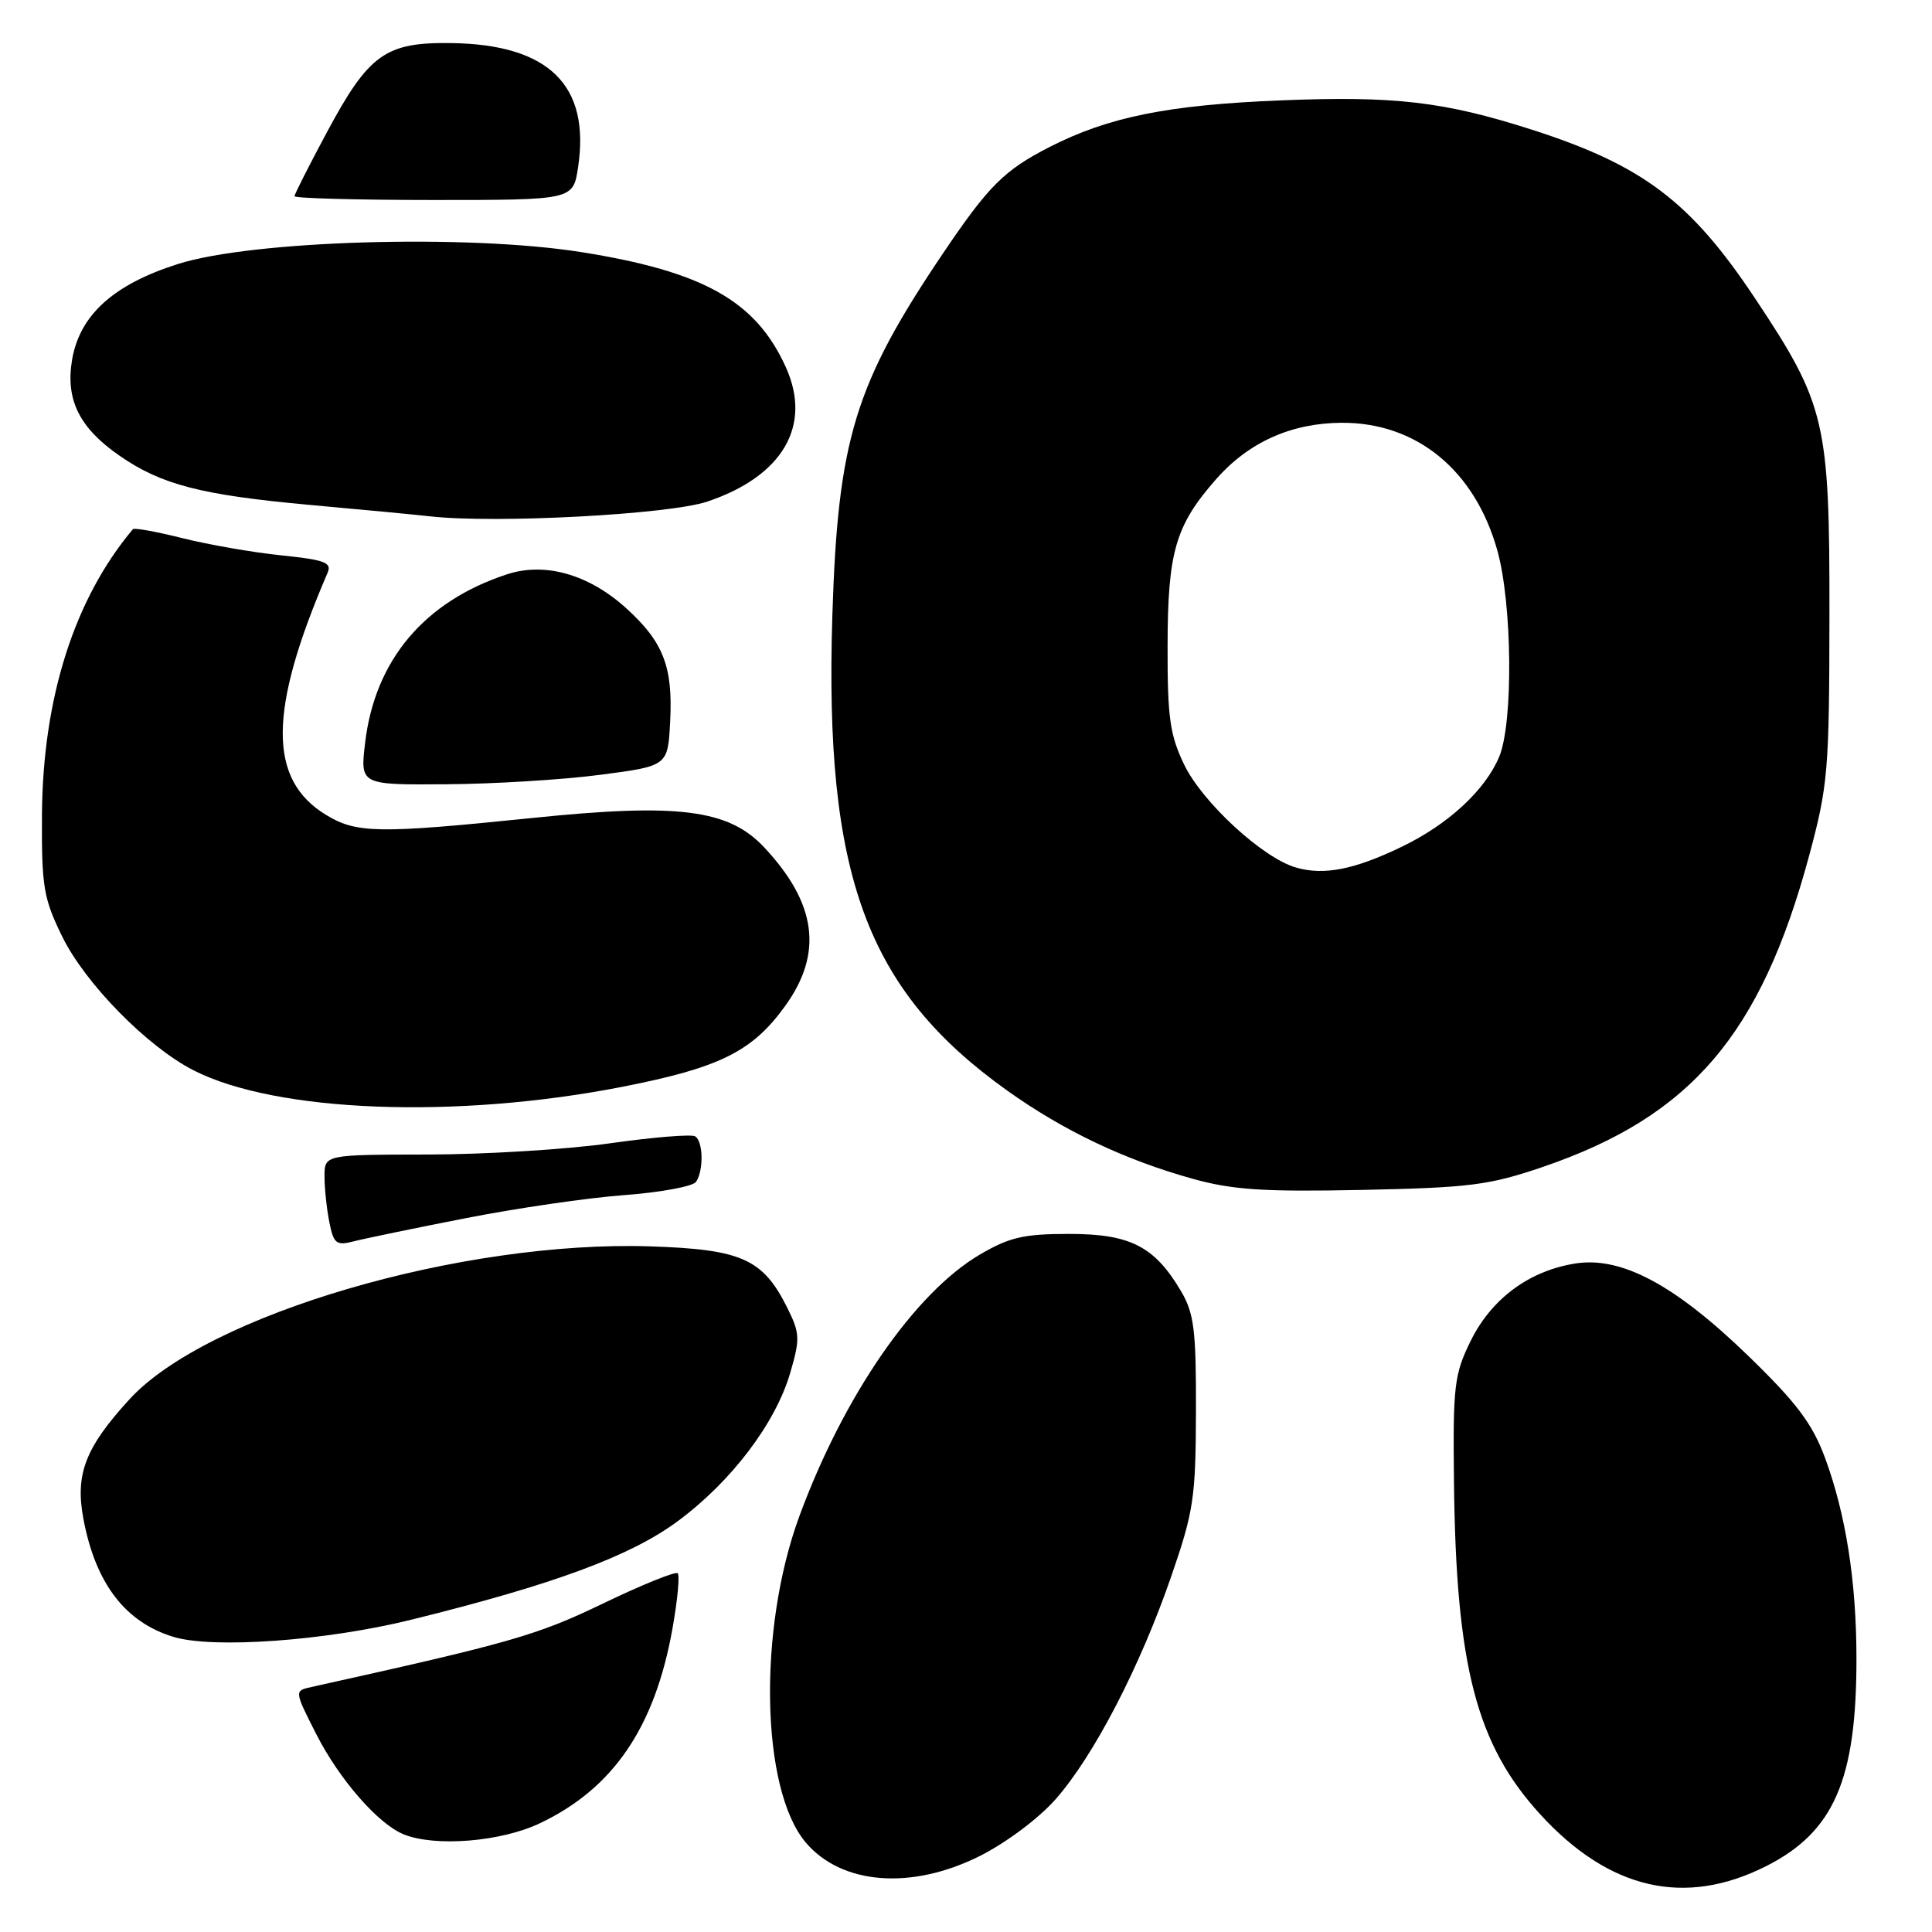 <?xml version="1.0" encoding="UTF-8" standalone="no"?>
<!DOCTYPE svg PUBLIC "-//W3C//DTD SVG 1.1//EN" "http://www.w3.org/Graphics/SVG/1.1/DTD/svg11.dtd" >
<svg xmlns="http://www.w3.org/2000/svg" xmlns:xlink="http://www.w3.org/1999/xlink" version="1.1" viewBox="0 0 256 256">
 <g >
 <path fill="currentColor"
d=" M 234.07 247.25 C 243.02 242.71 246.01 235.82 245.99 219.70 C 245.98 209.55 244.59 200.68 241.84 193.21 C 240.16 188.67 238.11 185.93 231.78 179.78 C 221.98 170.26 214.87 166.45 208.73 167.42 C 202.62 168.39 197.63 172.08 194.87 177.68 C 192.69 182.12 192.51 183.61 192.66 196.50 C 192.94 220.80 195.63 231.15 204.08 240.40 C 213.24 250.42 223.28 252.72 234.07 247.25 Z  M 129.81 245.94 C 133.30 244.19 137.64 240.95 139.88 238.40 C 144.93 232.67 151.05 220.88 155.18 208.92 C 158.17 200.27 158.44 198.47 158.47 187.00 C 158.50 176.26 158.22 174.02 156.50 171.10 C 152.99 165.15 149.78 163.50 141.67 163.50 C 135.65 163.50 133.75 163.94 129.83 166.24 C 121.19 171.32 111.77 184.98 105.91 200.93 C 100.41 215.89 100.82 237.06 106.74 244.11 C 111.49 249.74 120.73 250.48 129.81 245.94 Z  M 71.50 241.61 C 81.24 237.00 86.76 228.92 89.10 215.83 C 89.77 212.07 90.09 208.76 89.80 208.47 C 89.52 208.18 85.06 209.99 79.89 212.48 C 71.13 216.70 67.66 217.69 41.25 223.54 C 38.99 224.04 38.99 224.04 41.90 229.77 C 44.97 235.80 50.10 241.68 53.49 243.06 C 57.66 244.75 66.35 244.05 71.50 241.61 Z  M 54.50 214.62 C 73.33 209.97 83.48 206.22 89.73 201.62 C 96.85 196.38 102.74 188.64 104.70 181.94 C 106.03 177.40 106.00 176.67 104.33 173.31 C 101.10 166.81 98.29 165.55 86.19 165.15 C 61.10 164.33 27.41 174.22 17.17 185.40 C 11.30 191.81 9.94 195.32 11.05 201.25 C 12.65 209.80 16.59 214.96 23.00 216.90 C 28.26 218.49 43.24 217.41 54.50 214.62 Z  M 61.69 161.42 C 68.40 160.10 77.85 158.72 82.69 158.36 C 87.54 158.00 91.83 157.20 92.23 156.60 C 93.26 155.07 93.18 151.23 92.11 150.57 C 91.62 150.27 86.56 150.68 80.86 151.49 C 75.16 152.30 64.31 152.97 56.75 152.98 C 43.00 153.00 43.00 153.00 43.00 155.88 C 43.00 157.46 43.29 160.19 43.64 161.95 C 44.21 164.81 44.56 165.08 46.89 164.48 C 48.33 164.11 54.99 162.73 61.69 161.42 Z  M 204.50 154.60 C 224.06 147.91 233.32 137.07 239.71 113.42 C 242.22 104.10 242.39 102.17 242.41 81.50 C 242.44 55.87 241.91 53.60 232.55 39.53 C 224.01 26.69 217.67 21.90 203.00 17.19 C 191.39 13.46 184.79 12.69 169.72 13.30 C 154.76 13.90 146.88 15.49 139.05 19.49 C 133.06 22.56 131.00 24.62 125.04 33.44 C 113.25 50.91 111.02 58.20 110.29 81.61 C 109.22 116.00 114.82 131.21 133.48 144.52 C 140.90 149.82 149.02 153.68 157.98 156.18 C 163.33 157.67 167.37 157.94 180.50 157.67 C 194.82 157.37 197.34 157.05 204.50 154.60 Z  M 82.50 144.00 C 95.40 141.47 99.72 139.32 104.07 133.25 C 109.08 126.28 108.20 119.70 101.27 112.29 C 96.56 107.24 89.87 106.39 70.50 108.39 C 50.12 110.48 47.23 110.44 43.19 107.97 C 35.49 103.28 35.55 94.13 43.41 75.89 C 43.99 74.54 43.03 74.18 37.30 73.59 C 33.56 73.21 27.67 72.18 24.21 71.32 C 20.76 70.45 17.78 69.91 17.61 70.12 C 9.84 79.36 5.66 92.51 5.56 108.00 C 5.51 117.51 5.76 119.03 8.25 124.11 C 11.32 130.35 19.51 138.69 25.66 141.83 C 36.61 147.41 60.44 148.32 82.50 144.00 Z  M 79.50 102.67 C 88.50 101.50 88.50 101.50 88.80 95.59 C 89.18 88.33 87.89 85.04 82.94 80.56 C 78.00 76.10 72.20 74.45 67.18 76.10 C 56.23 79.69 49.67 87.48 48.38 98.43 C 47.72 104.00 47.72 104.00 59.11 103.92 C 65.38 103.88 74.55 103.32 79.50 102.67 Z  M 93.70 66.47 C 103.71 63.12 107.64 56.40 104.12 48.64 C 100.15 39.87 93.20 35.97 76.99 33.40 C 61.86 31.01 33.39 31.85 23.55 34.99 C 15.01 37.71 10.56 41.75 9.55 47.68 C 8.66 52.96 10.51 56.69 15.83 60.38 C 21.39 64.23 26.64 65.59 41.02 66.90 C 47.88 67.52 55.08 68.20 57.00 68.42 C 65.67 69.39 88.61 68.17 93.70 66.47 Z  M 76.60 22.15 C 78.23 11.30 72.73 5.90 59.86 5.71 C 51.07 5.57 48.87 7.15 43.27 17.61 C 40.94 21.95 39.03 25.73 39.02 26.00 C 39.01 26.27 47.32 26.50 57.48 26.50 C 75.95 26.50 75.95 26.50 76.60 22.15 Z  M 171.74 114.96 C 167.34 113.70 159.35 106.35 156.92 101.34 C 155.02 97.41 154.69 95.09 154.71 85.62 C 154.73 73.14 155.74 69.64 161.12 63.52 C 165.43 58.60 171.11 56.05 177.79 56.02 C 187.71 55.98 195.42 62.30 198.40 72.92 C 200.39 80.02 200.53 95.79 198.65 100.28 C 196.78 104.73 191.87 109.26 185.70 112.22 C 179.45 115.23 175.44 116.02 171.74 114.96 Z "/>
</g>
</svg>